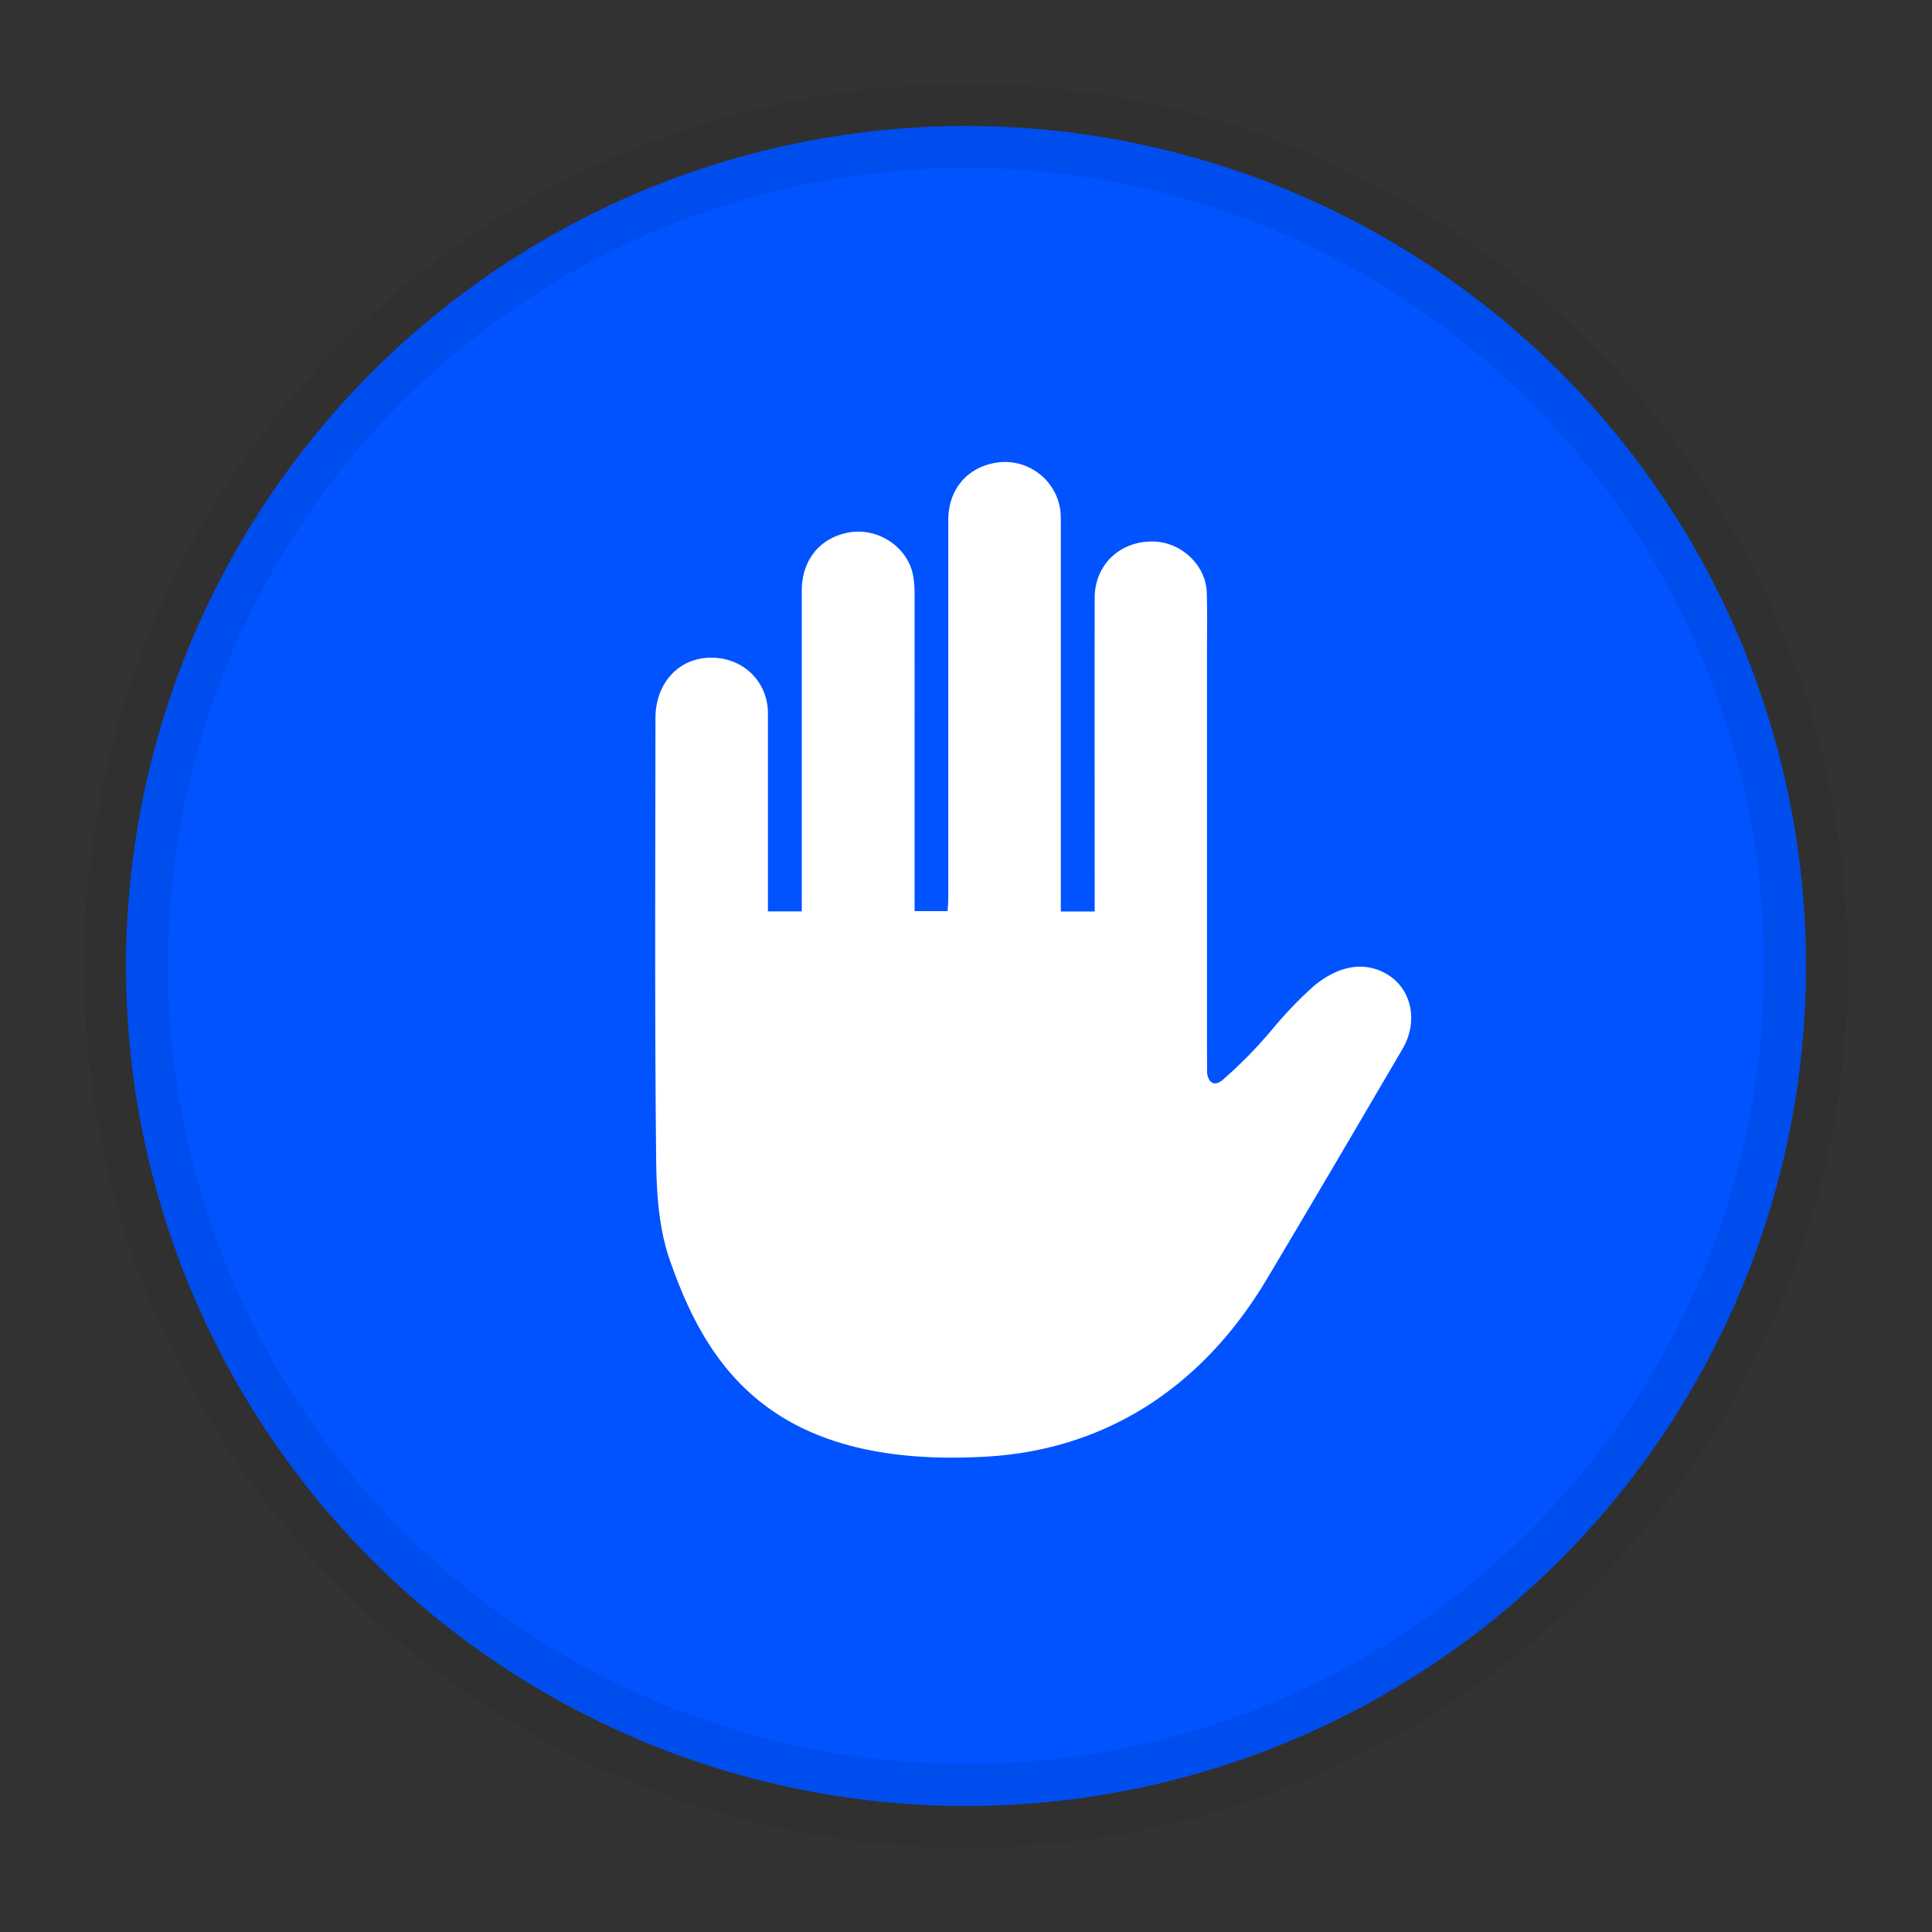 <svg xmlns="http://www.w3.org/2000/svg" width="23" height="23"><rect width="100%" height="100%" fill="#333333" stroke="none"/><g fill="none" fill-rule="evenodd" transform="translate(2 2)"><circle cx="9.5" cy="9.5" r="10" fill="#0053ff" stroke="#000" stroke-opacity=".07"/><path fill="#fff" fill-rule="nonzero" d="M7.545 8.674V5.033c0-.37.22-.635.566-.695.341-.058.688.17.757.502.016.078.02.159.02.239V8.847h.393c.003-.051.008-.107.008-.162V4.191c.001-.346.202-.602.524-.674a.666.666 0 0 1 .81.557c.006.058.006.116.006.173v4.604h.403v-.174c0-1.187-.002-2.374 0-3.56.001-.403.314-.689.72-.669.323.016.604.288.614.605.008.244.003.49.003.734v4.624l.001.347c.002.101.072.204.197.088a5.33 5.33 0 0 0 .587-.602c.144-.173.3-.336.466-.487.167-.147.51-.37.875-.169.305.168.399.563.201.9-.537.917-1.075 1.835-1.62 2.748-.747 1.25-1.88 2.018-3.322 2.104-2.567.153-3.345-1.082-3.783-2.348-.132-.381-.157-.816-.16-1.225-.018-1.739-.009-3.477-.008-5.215 0-.44.303-.746.709-.721.361.021.629.3.63.66V8.85h.403z"/></g></svg>